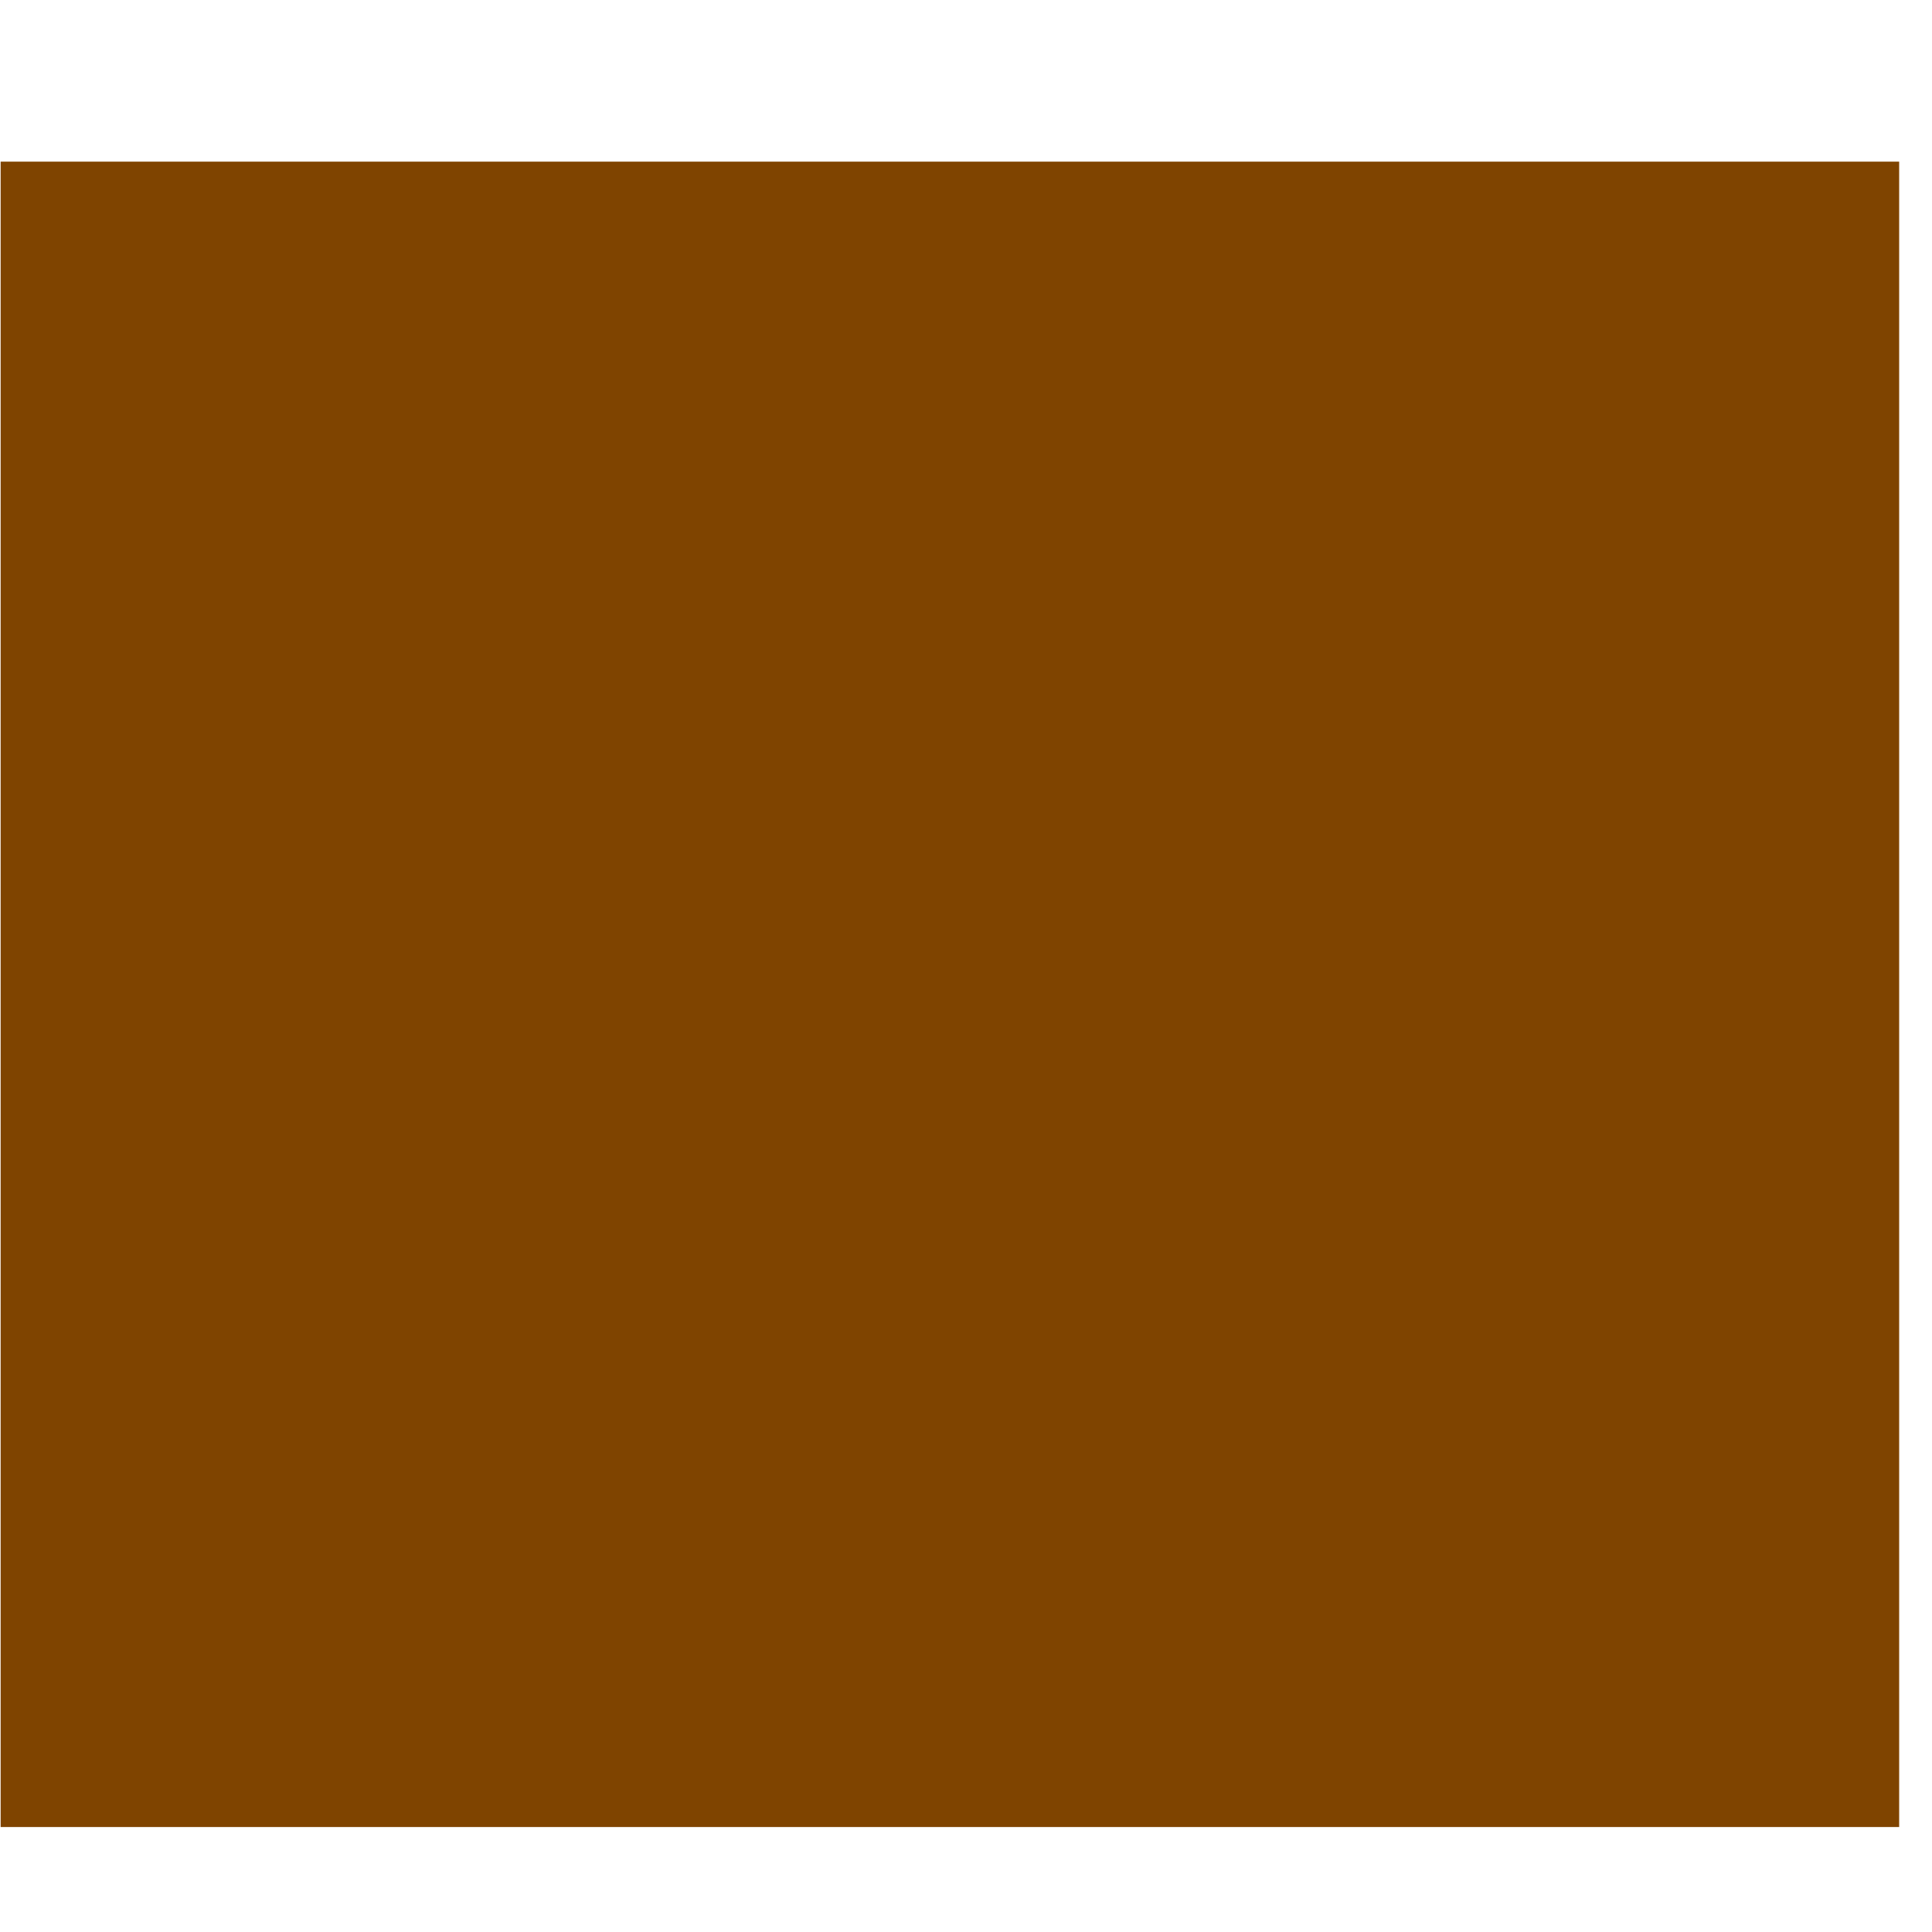 ﻿<?xml version="1.0" encoding="utf-8"?>
<svg version="1.1" xmlns:xlink="http://www.w3.org/1999/xlink" width="3px" height="3px" xmlns="http://www.w3.org/2000/svg">
  <g transform="matrix(1 0 0 1 -84 -33 )">
    <path d="M 0.001 2.837  L 0.001 0.251  L 2.949 0.251  L 2.949 2.837  L 0.001 2.837  Z " fill-rule="nonzero" fill="#7f4400" stroke="none" transform="matrix(1 0 0 1 84 33 )" />
  </g>
</svg>
